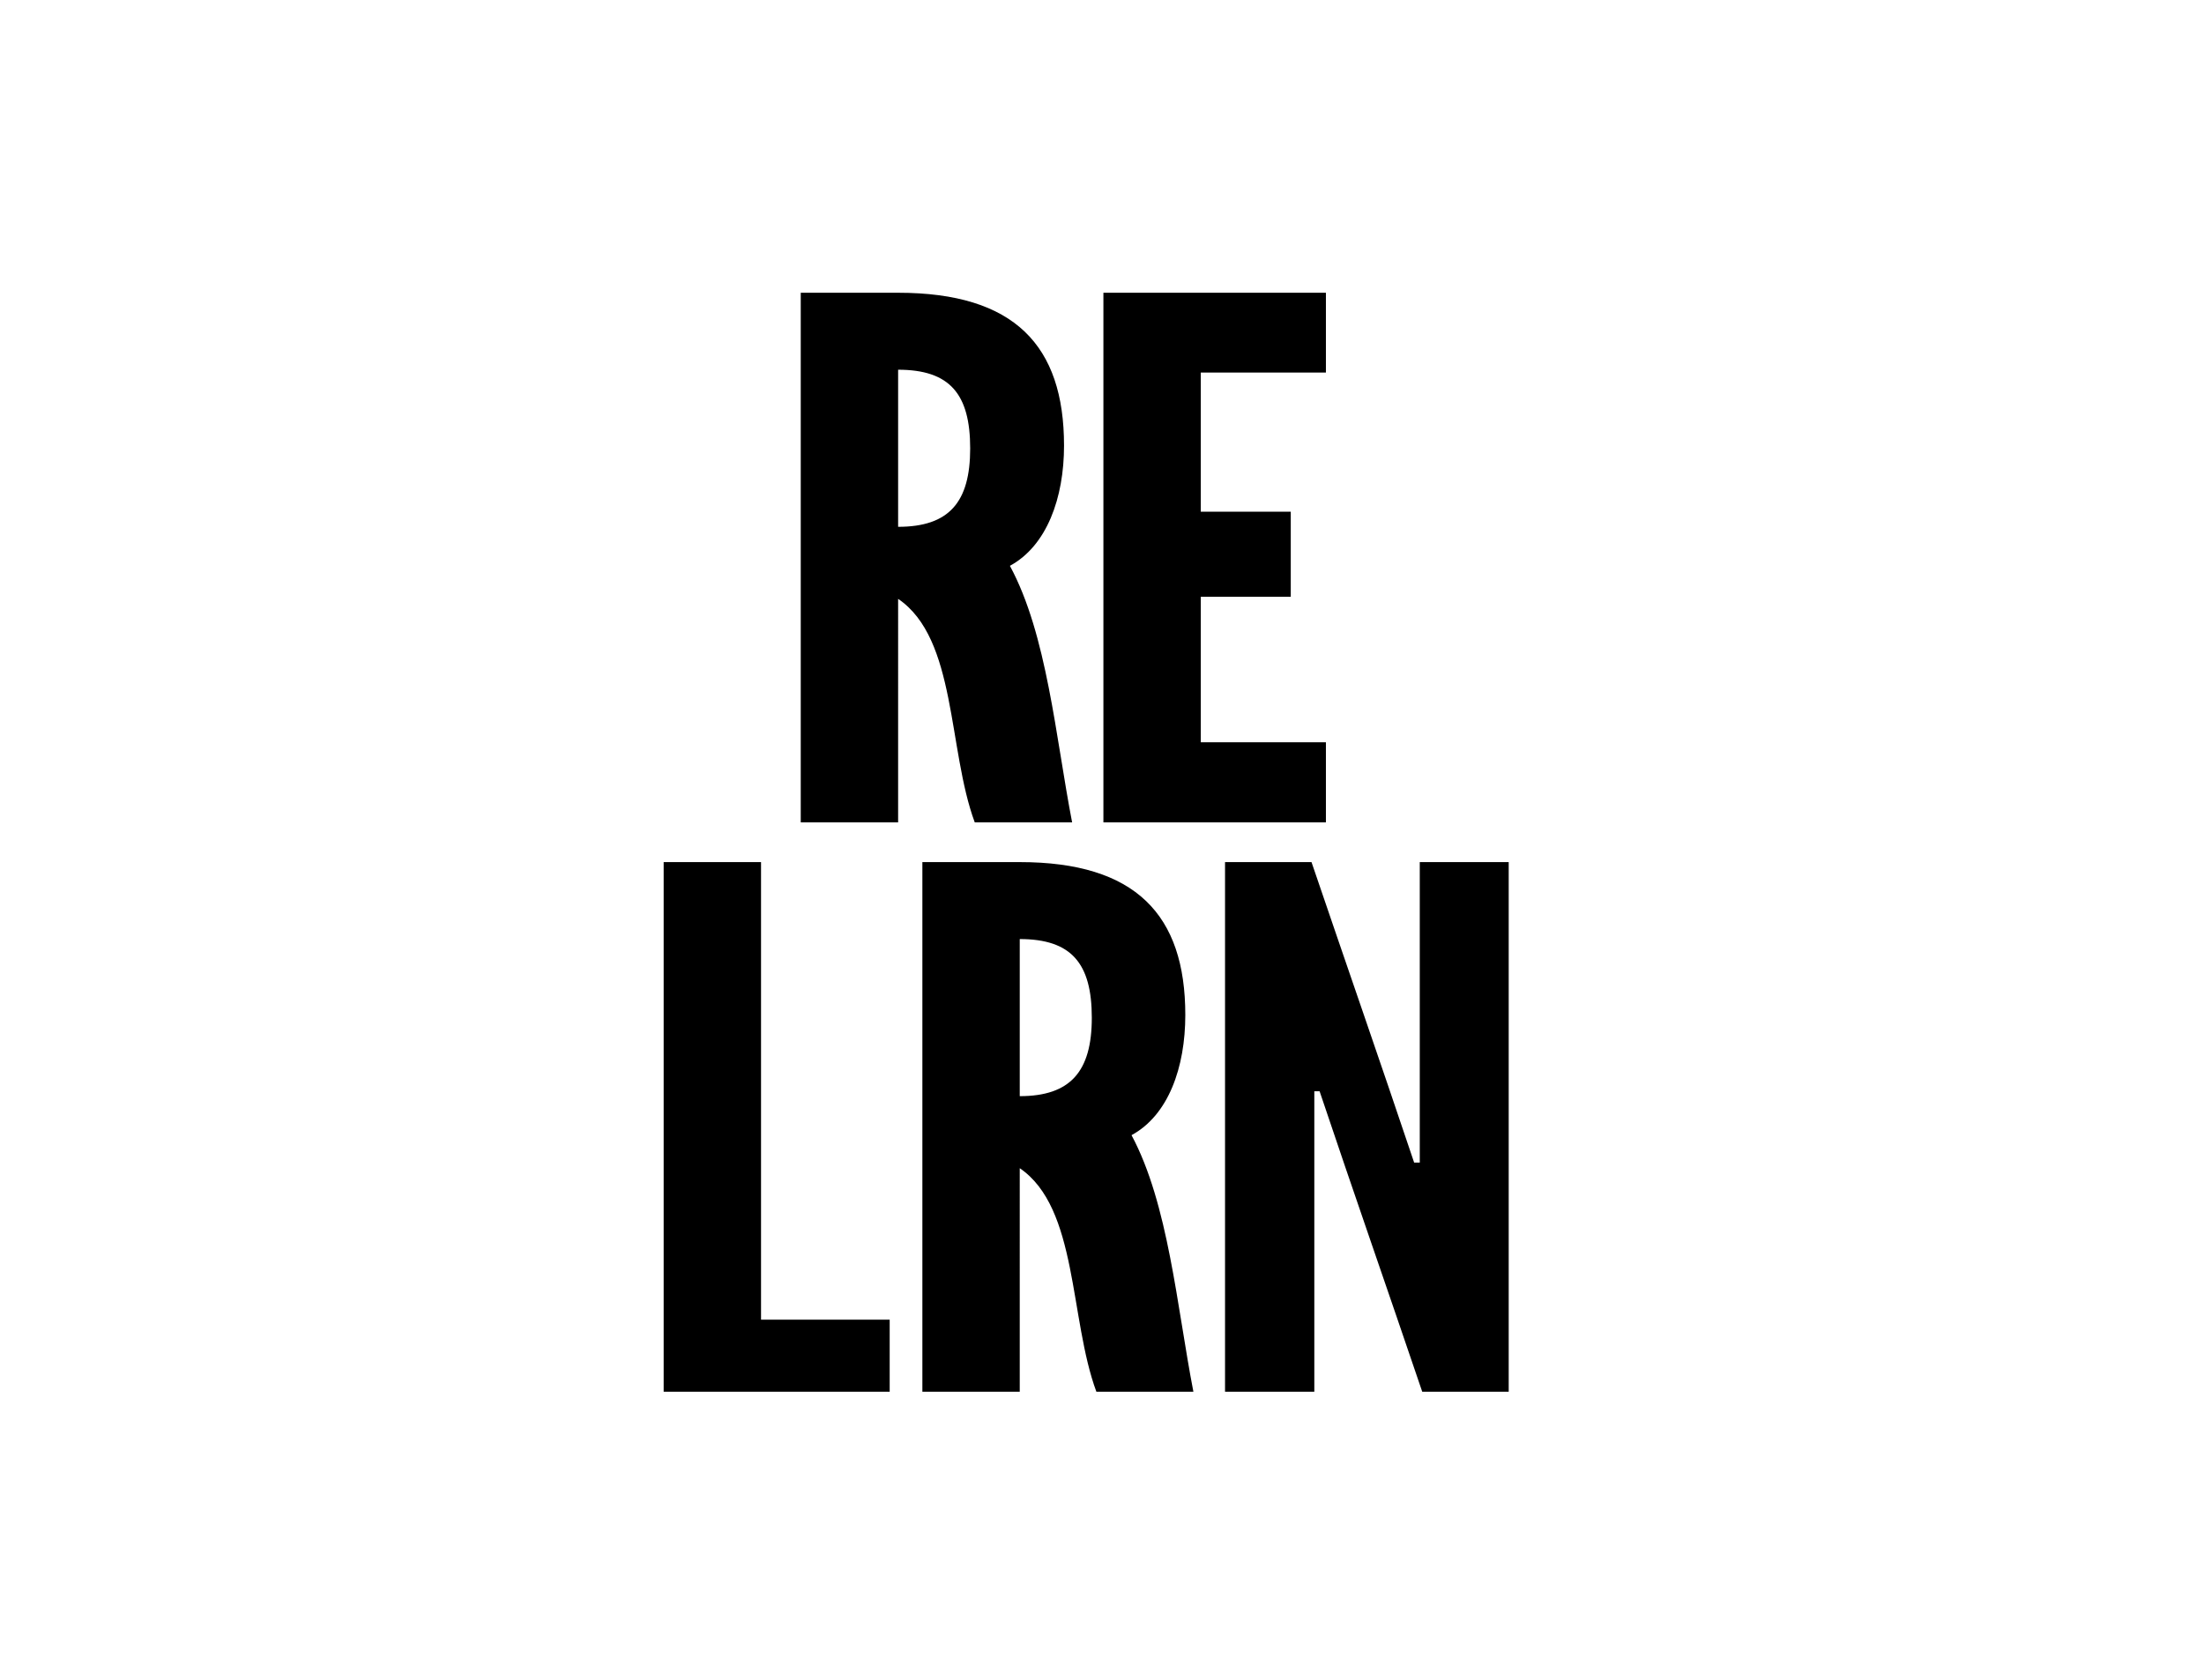 <svg version="1.2" xmlns="http://www.w3.org/2000/svg" viewBox="0 0 627 478" width="627" height="478">
	<title>New Project</title>
	<style>
		.s0 { fill: #000000 } 
	</style>
	<path id=" LRN" class="s0" aria-label="
LRN"  d="m188.8 245.3v150.7h64.3v-20.5h-36.6v-130.2zm101.3 87.1c16.6 11.3 14.1 42.8 21.8 63.6h27.6c-4.7-24.3-7.1-53.4-17.6-73 10.5-5.7 15.3-19.3 15.3-34.2 0-28.5-14.1-43.5-47.1-43.5h-27.7v150.7h27.7zm0-20.5v-44.7c14.7 0 20.5 6.9 20.5 22.4 0 15.3-6.1 22.3-20.5 22.3zm85.3-1.4c9.6 28.6 19.5 56.9 29.2 85.5h24.6v-150.7h-25.3v85.5h-1.6c-9.6-28.6-19.5-57-29.2-85.5h-24.6v150.7h25.4v-85.5z"/>
	<path id="RE " class="s0" aria-label="RE
"  d="m255.5 170.4c16.7 11.3 14.1 42.8 21.8 63.6h27.7c-4.7-24.3-7.1-53.4-17.7-73 10.5-5.7 15.4-19.3 15.4-34.2 0-28.5-14.1-43.5-47.2-43.5h-27.7v150.7h27.7zm0-20.5v-44.7c14.7 0 20.5 6.9 20.5 22.4 0 15.3-6 22.3-20.5 22.3zm58.4-66.6v150.7h63.3v-22.8h-35.6v-41.4h25.6v-24.2h-25.6v-39.6h35.6v-22.7z"/>
</svg>